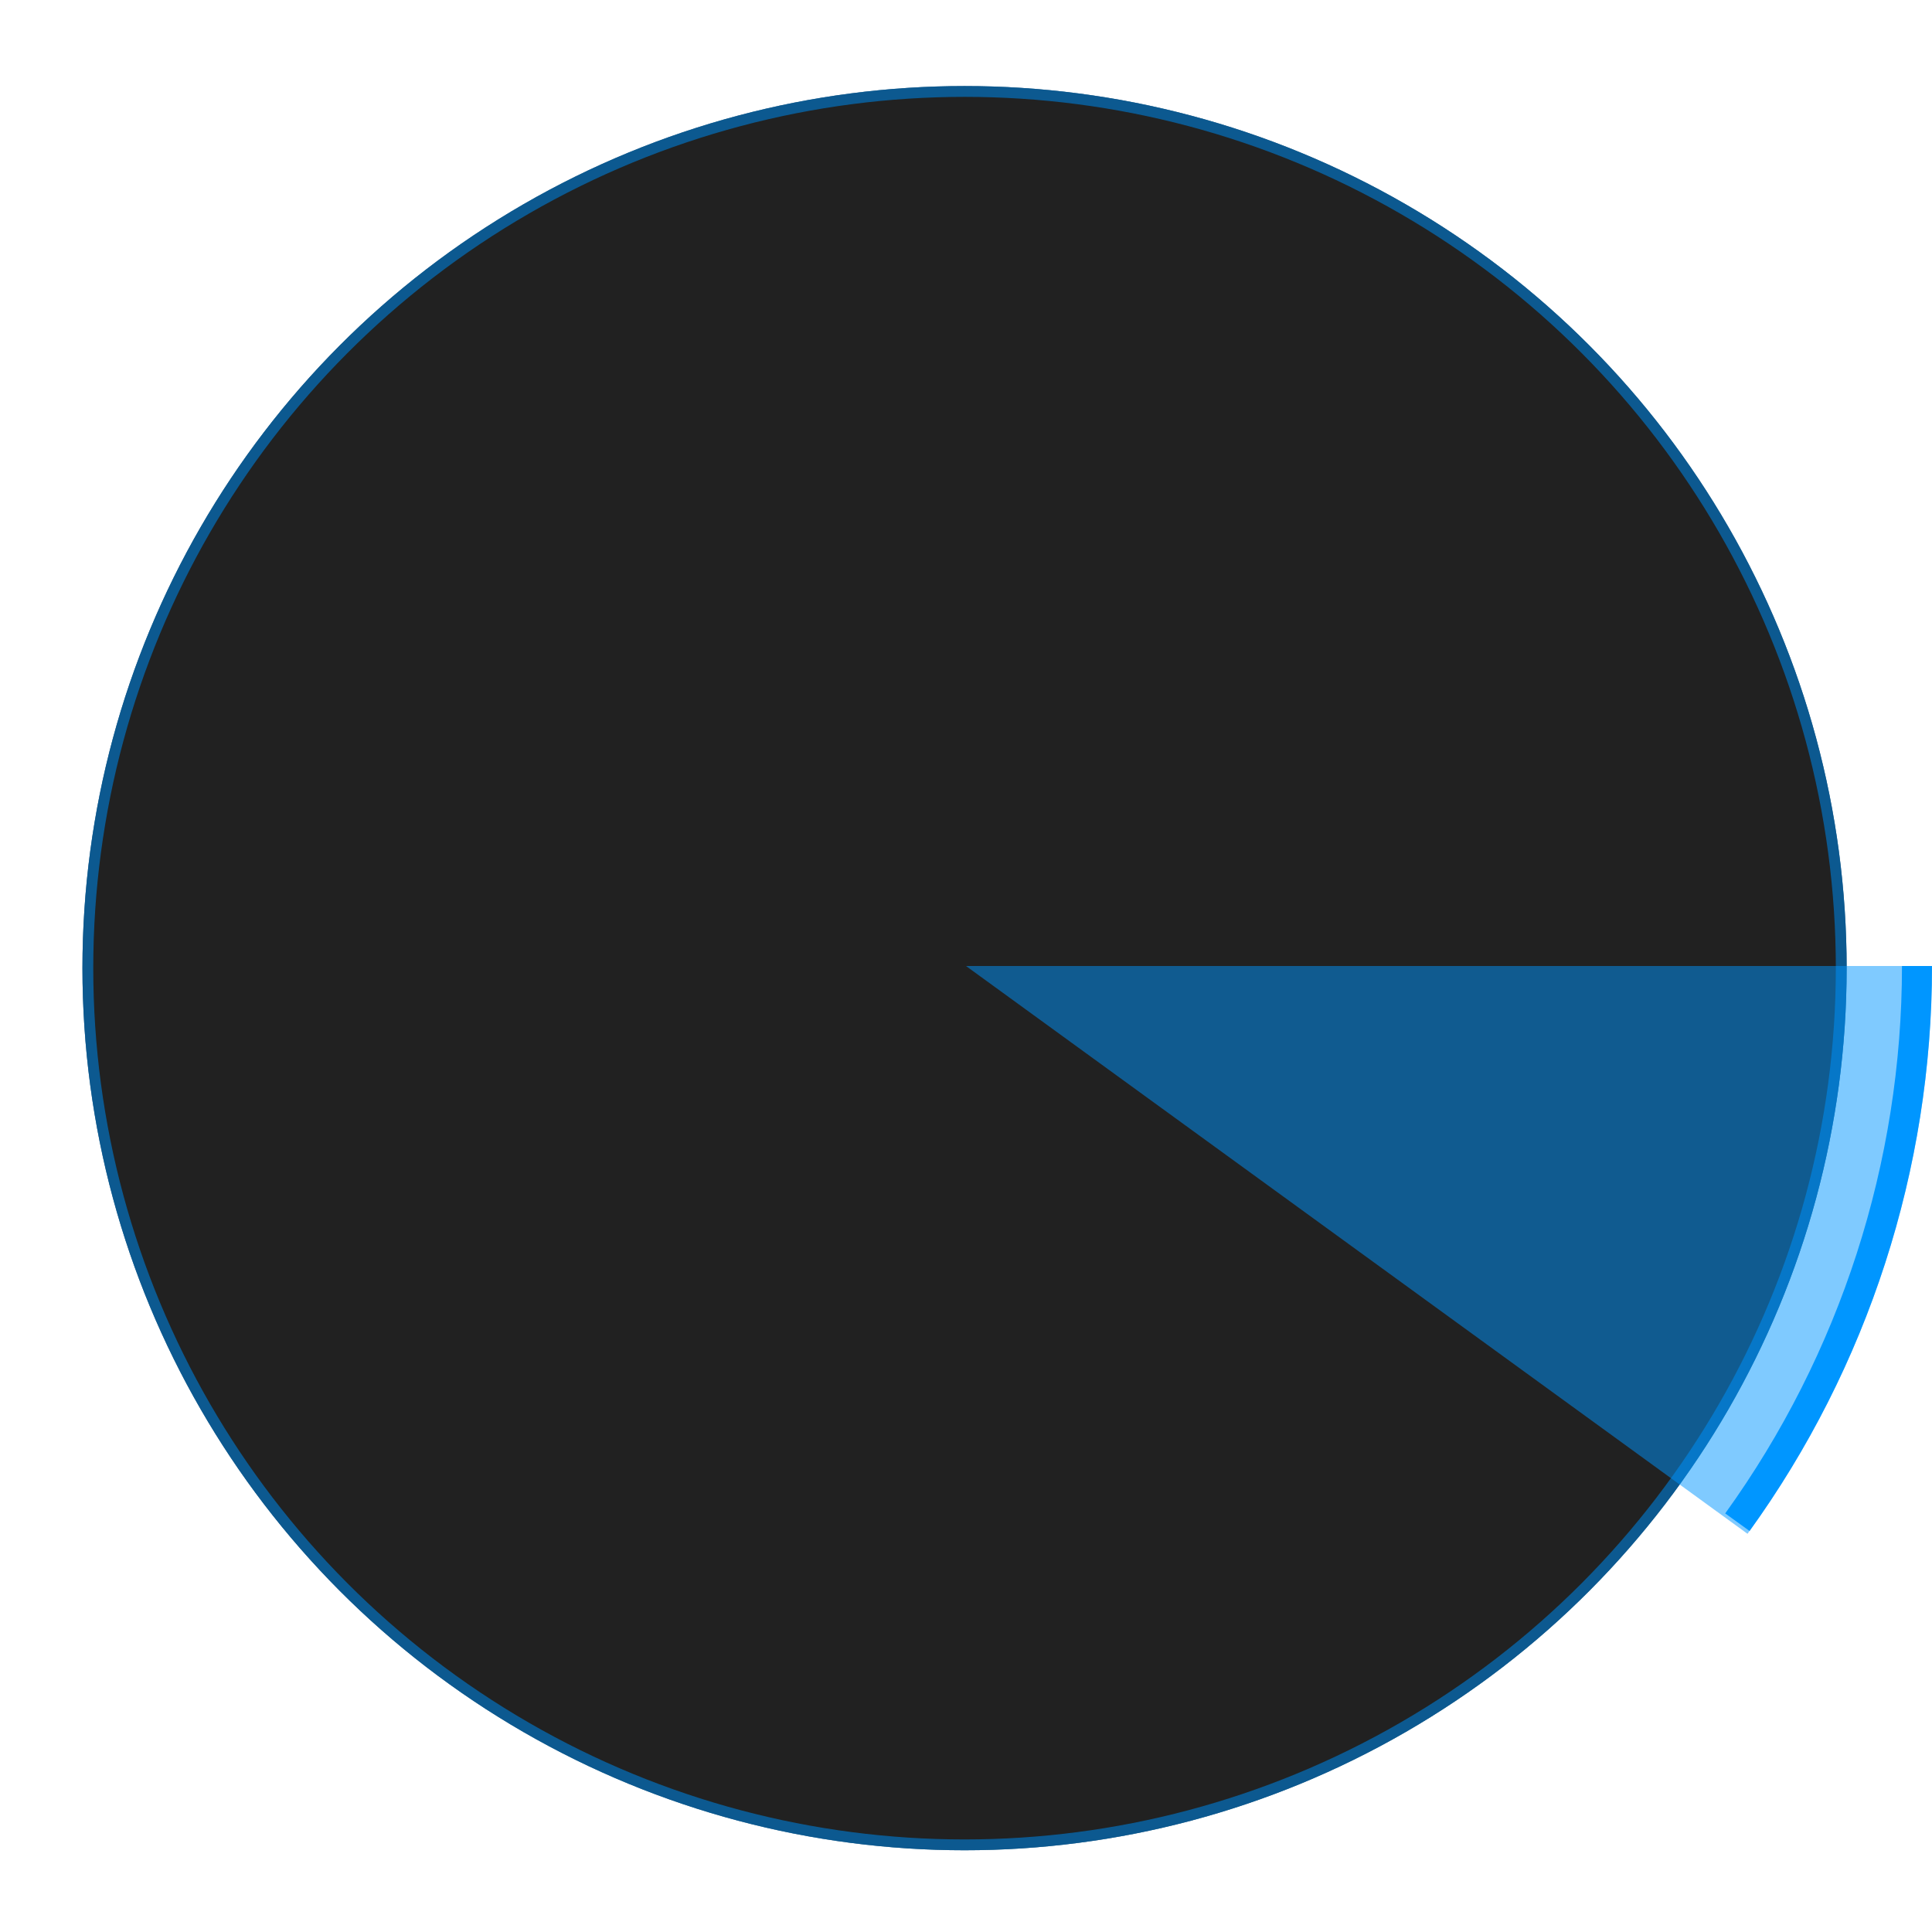 <svg width="536" height="536" viewBox="0 0 536 536" fill="none" xmlns="http://www.w3.org/2000/svg">
<circle cx="267.597" cy="268.597" r="243.222" stroke="#0096FF" stroke-opacity="0.5" stroke-width="3"/>
<path d="M536 268C536 324.266 518.291 379.105 485.383 424.744L478.626 419.873C510.512 375.652 527.671 322.518 527.671 268H536Z" fill="#0096FF"/>
<circle cx="267.597" cy="268.597" r="244.722" fill="#121212" fill-opacity="0.93"/>
<circle cx="267.597" cy="268.597" r="243.222" stroke="#0096FF" stroke-opacity="0.5" stroke-width="3"/>
<path d="M536 268C536 324.596 518.083 379.739 484.817 425.526L268 268H536Z" fill="#0096FF" fill-opacity="0.5"/>
</svg>
